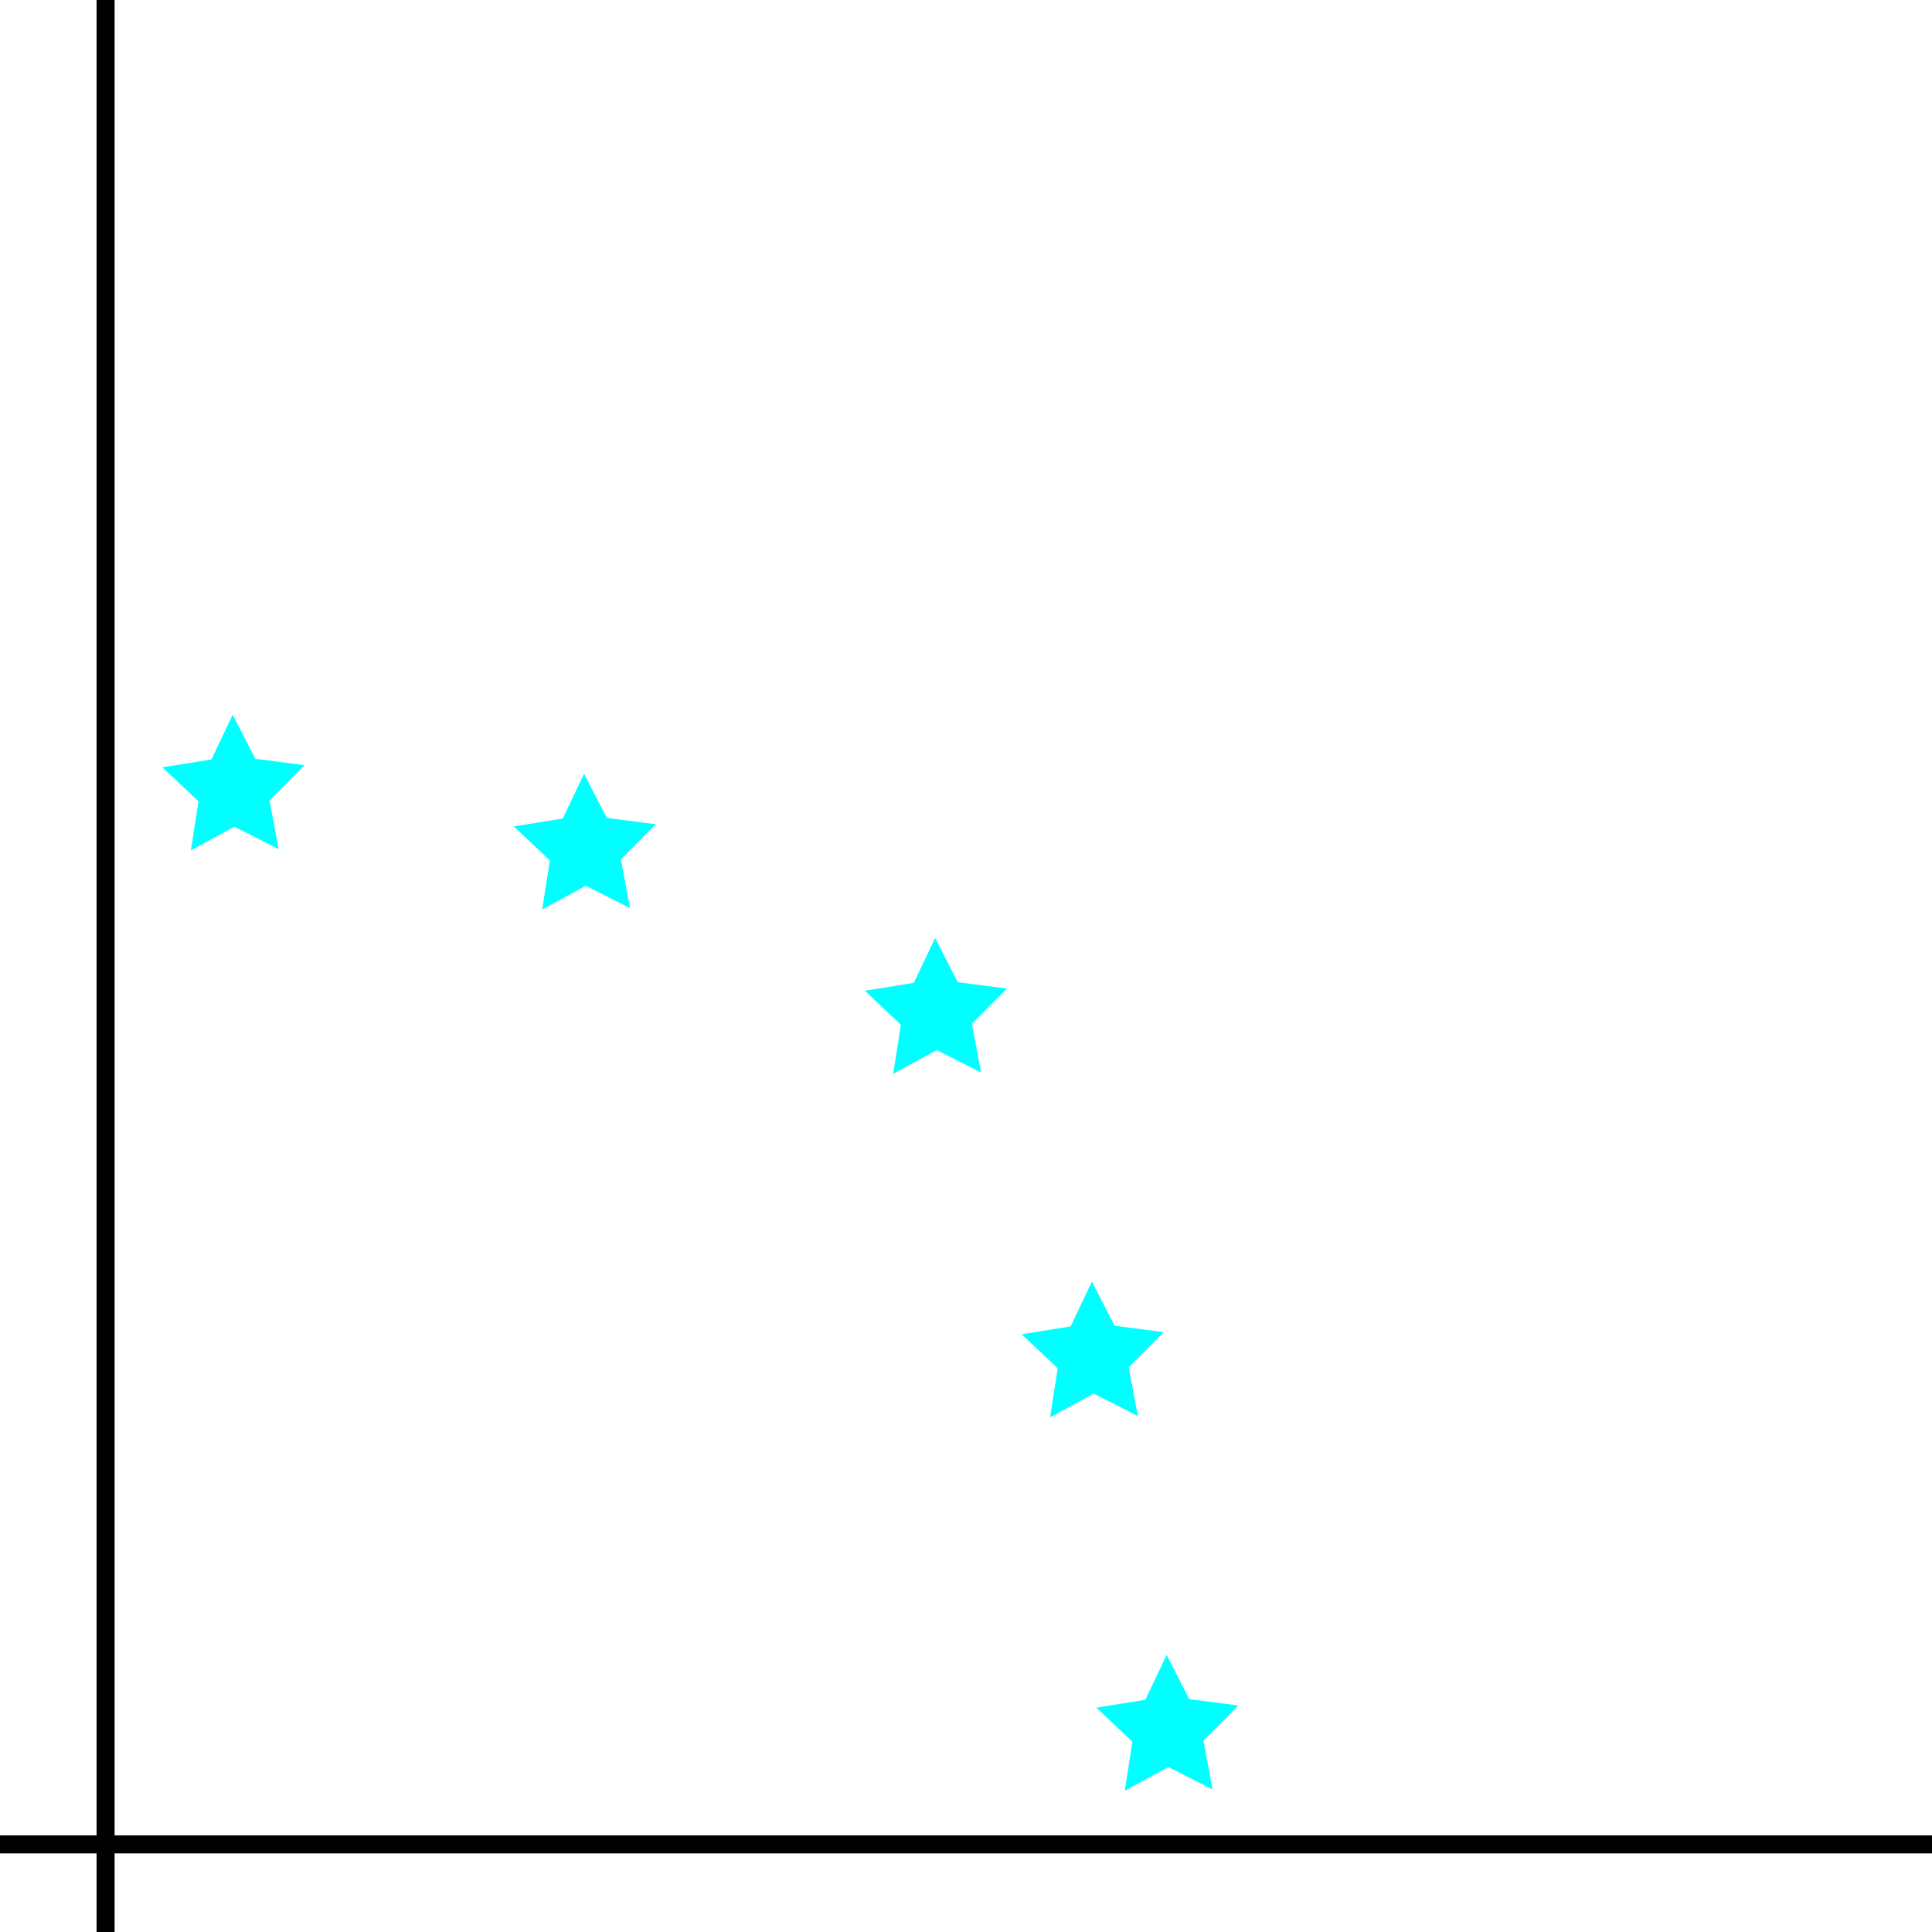 <?xml version="1.0" encoding="UTF-8" standalone="no"?>
<svg
   xmlns:dc="http://purl.org/dc/elements/1.1/"
   xmlns:cc="http://creativecommons.org/ns#"
   xmlns:rdf="http://www.w3.org/1999/02/22-rdf-syntax-ns#"
   xmlns:svg="http://www.w3.org/2000/svg"
   xmlns="http://www.w3.org/2000/svg"
   xmlns:sodipodi="http://sodipodi.sourceforge.net/DTD/sodipodi-0.dtd"
   xmlns:inkscape="http://www.inkscape.org/namespaces/inkscape"
   inkscape:export-ydpi="96"
   inkscape:export-xdpi="96"
   inkscape:export-filename="/Users/TylerAnderson/Coding/Swift/Treviz/Resources/Plot type icons/npoint.png"
   sodipodi:docname="npoint.svg"
   inkscape:version="1.0beta2 (2b71d25, 2019-12-03)"
   id="svg8"
   version="1.1"
   viewBox="0 0 200 200"
   height="200mm"
   width="200mm">
  <defs
     id="defs2">
    <rect
       x="13.607"
       y="30.994"
       width="22.656"
       height="13.099"
       id="rect840" />
  </defs>
  <sodipodi:namedview
     inkscape:snap-smooth-nodes="true"
     inkscape:object-paths="true"
     inkscape:snap-bbox-midpoints="true"
     inkscape:snap-bbox="true"
     inkscape:window-maximized="0"
     inkscape:window-y="23"
     inkscape:window-x="1"
     inkscape:window-height="658"
     inkscape:window-width="1280"
     showgrid="false"
     inkscape:document-rotation="0"
     inkscape:current-layer="layer1"
     inkscape:document-units="mm"
     inkscape:cy="571.29011"
     inkscape:cx="-51.180112"
     inkscape:zoom="0.36122941"
     inkscape:pageshadow="2"
     inkscape:pageopacity="0.0"
     borderopacity="1.0"
     bordercolor="#666666"
     pagecolor="#ffffff"
     id="base"
     inkscape:snap-midpoints="true"
     inkscape:snap-intersection-paths="true"
     inkscape:object-nodes="false"
     inkscape:bbox-nodes="false"
     inkscape:snap-nodes="false"
     inkscape:snap-global="true"
     inkscape:snap-bbox-edge-midpoints="true" />
  <g
     id="layer1"
     inkscape:groupmode="layer"
     inkscape:label="Layer 1">
    <path
       inkscape:connector-curvature="0"
       id="path878-8"
       d="M 0,190.93 H 200"
       style="fill:none;stroke:#000000;stroke-width:1.866;stroke-linecap:butt;stroke-linejoin:miter;stroke-miterlimit:4;stroke-dasharray:none;stroke-opacity:1" />
    <path
       style="fill:none;stroke:#000000;stroke-width:1.866;stroke-linecap:butt;stroke-linejoin:miter;stroke-miterlimit:4;stroke-dasharray:none;stroke-opacity:1"
       d="M 10.93,200 V 0"
       id="path878"
       inkscape:connector-curvature="0" />
    <path
       inkscape:transform-center-y="-0.7036884"
       inkscape:transform-center-x="0.036271367"
       d="m 28.846,87.896 -4.58,-2.32 -4.508,2.458 0.791,-5.073 -3.73,-3.527 5.069,-0.815 2.202,-4.638 2.342,4.569 5.091,0.661 -3.622,3.639 z"
       inkscape:randomized="0"
       inkscape:rounded="0"
       inkscape:flatsided="false"
       sodipodi:arg2="1.5556137"
       sodipodi:arg1="0.92729522"
       sodipodi:r2="3.8656218"
       sodipodi:r1="7.7312431"
       sodipodi:cy="81.710785"
       sodipodi:cx="24.20725"
       sodipodi:sides="5"
       id="path2974"
       style="fill:#00ffff;stroke:none;stroke-width:2;stroke-opacity:0.5"
       sodipodi:type="star" />
    <path
       sodipodi:type="star"
       style="fill:#00ffff;stroke:none;stroke-width:2;stroke-opacity:0.5"
       id="path2974-4"
       sodipodi:sides="5"
       sodipodi:cx="60.580368"
       sodipodi:cy="87.82634"
       sodipodi:r1="7.7312436"
       sodipodi:r2="3.8656218"
       sodipodi:arg1="0.92729522"
       sodipodi:arg2="1.5556137"
       inkscape:flatsided="false"
       inkscape:rounded="0"
       inkscape:randomized="0"
       d="m 65.219,94.011 -4.58,-2.32 -4.508,2.458 0.791,-5.073 -3.73,-3.527 5.069,-0.815 2.202,-4.638 2.342,4.569 5.091,0.661 -3.622,3.639 z"
       inkscape:transform-center-x="0.036271367"
       inkscape:transform-center-y="-0.7036884" />
    <path
       sodipodi:type="star"
       style="fill:#00ffff;stroke:none;stroke-width:2;stroke-opacity:0.5"
       id="path2974-1"
       sodipodi:sides="5"
       sodipodi:cx="96.917259"
       sodipodi:cy="104.83503"
       sodipodi:r1="7.7312436"
       sodipodi:r2="3.8656218"
       sodipodi:arg1="0.92729522"
       sodipodi:arg2="1.5556137"
       inkscape:flatsided="false"
       inkscape:rounded="0"
       inkscape:randomized="0"
       d="m 101.556,111.02 -4.58,-2.32 -4.508,2.458 0.791,-5.073 -3.73,-3.527 5.069,-0.815 2.202,-4.638 2.342,4.569 5.091,0.661 -3.622,3.639 z"
       inkscape:transform-center-x="-9.2412206"
       inkscape:transform-center-y="-0.7036884" />
    <path
       sodipodi:type="star"
       style="fill:#00ffff;stroke:none;stroke-width:2;stroke-opacity:0.5"
       id="path2974-2"
       sodipodi:sides="5"
       sodipodi:cx="113.1529"
       sodipodi:cy="140.39864"
       sodipodi:r1="7.7312436"
       sodipodi:r2="3.8656218"
       sodipodi:arg1="0.92729522"
       sodipodi:arg2="1.5556137"
       inkscape:flatsided="false"
       inkscape:rounded="0"
       inkscape:randomized="0"
       d="m 117.792,146.584 -4.58,-2.32 -4.508,2.458 0.791,-5.073 -3.73,-3.527 5.069,-0.815 2.202,-4.638 2.342,4.569 5.091,0.661 -3.622,3.639 z"
       inkscape:transform-center-x="0.036271367"
       inkscape:transform-center-y="-0.7036884" />
    <path
       inkscape:transform-center-y="-0.7036884"
       inkscape:transform-center-x="0.036271367"
       d="m 125.523,185.24 -4.58,-2.32 -4.508,2.458 0.791,-5.073 -3.73,-3.527 5.069,-0.815 2.202,-4.638 2.342,4.569 5.091,0.661 -3.622,3.639 z"
       inkscape:randomized="0"
       inkscape:rounded="0"
       inkscape:flatsided="false"
       sodipodi:arg2="1.5556137"
       sodipodi:arg1="0.92729522"
       sodipodi:r2="3.8656218"
       sodipodi:r1="7.7312441"
       sodipodi:cy="179.05489"
       sodipodi:cx="120.88415"
       sodipodi:sides="5"
       id="path2974-2-0"
       style="fill:#00ffff;stroke:none;stroke-width:2;stroke-opacity:0.5"
       sodipodi:type="star" />
  </g>
</svg>
